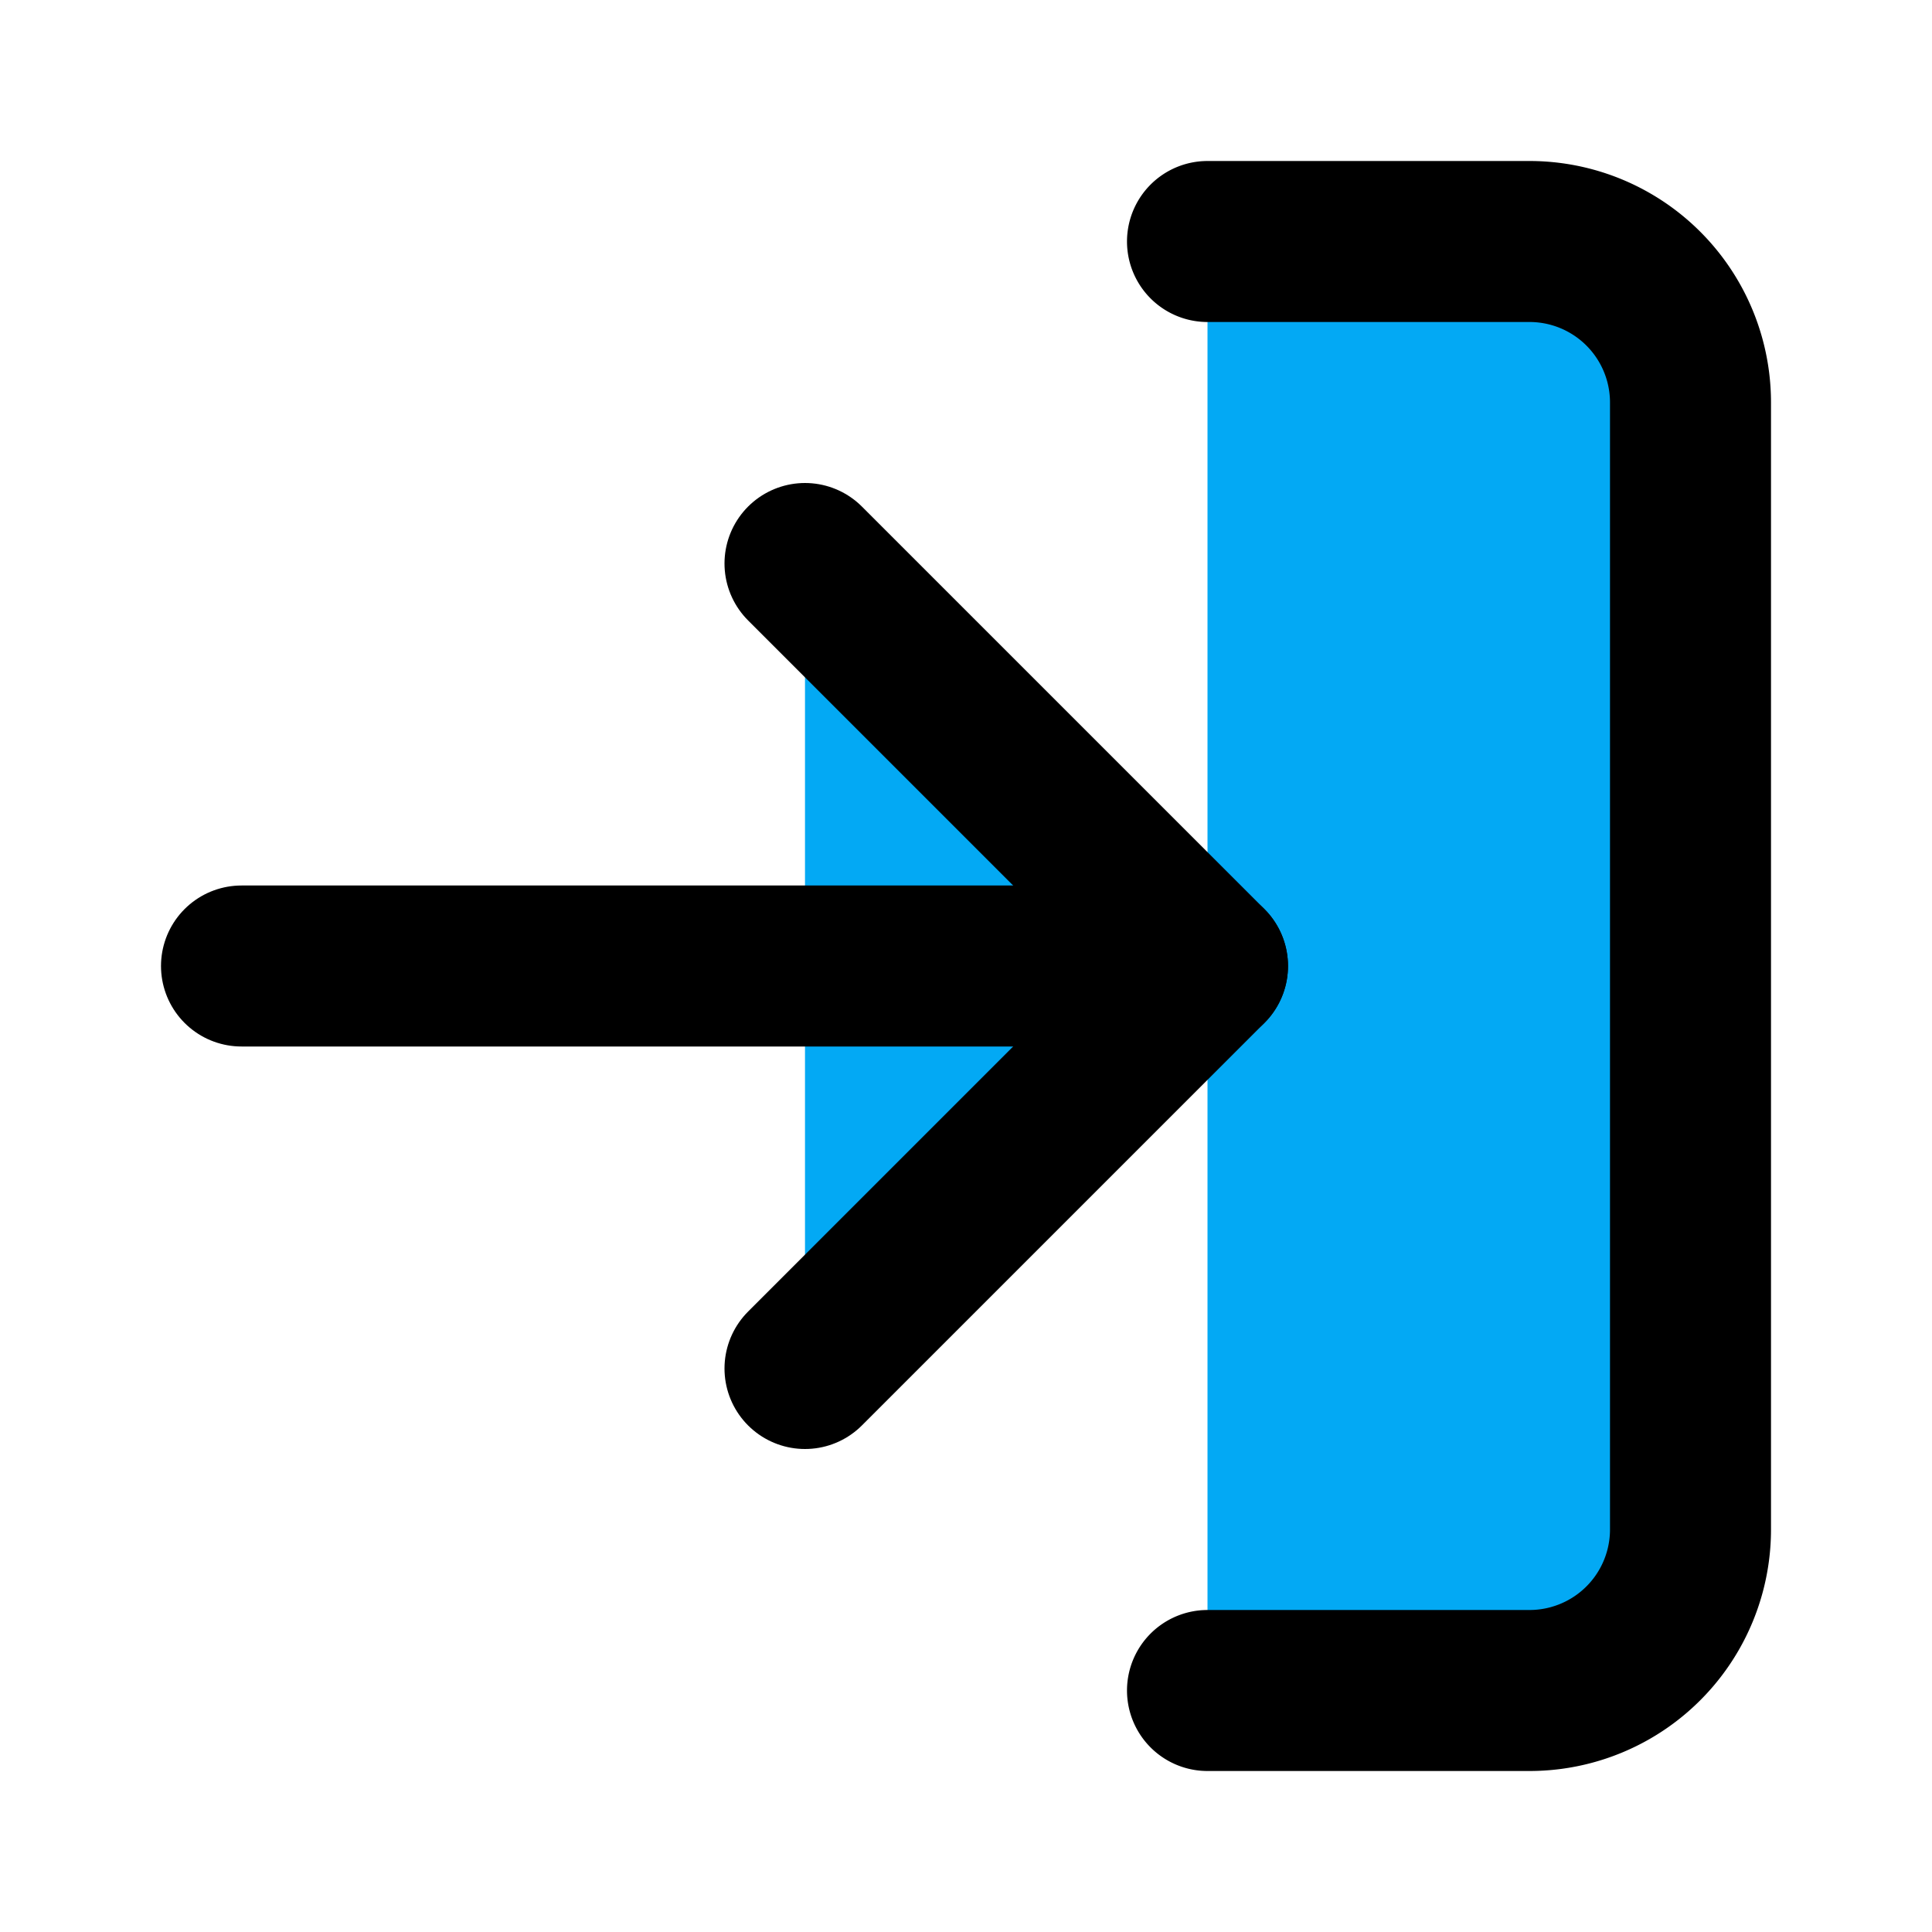 ﻿<?xml version="1.0" encoding="utf-8"?>
<svg xmlns="http://www.w3.org/2000/svg" width="24" height="24" viewBox="0 0 24 24" fill="none" stroke="currentColor" stroke-width="2" stroke-linecap="round" stroke-linejoin="round" class="feather feather-log-in">
  <path d="M15 3h4a2 2 0 0 1 2 2v14a2 2 0 0 1-2 2h-4" fill="#03A9F4"></path>
  <polyline points="10 17 15 12 10 7" fill="#03A9F4"></polyline>
  <line x1="15" y1="12" x2="3" y2="12" fill="#03A9F4"></line>
</svg>